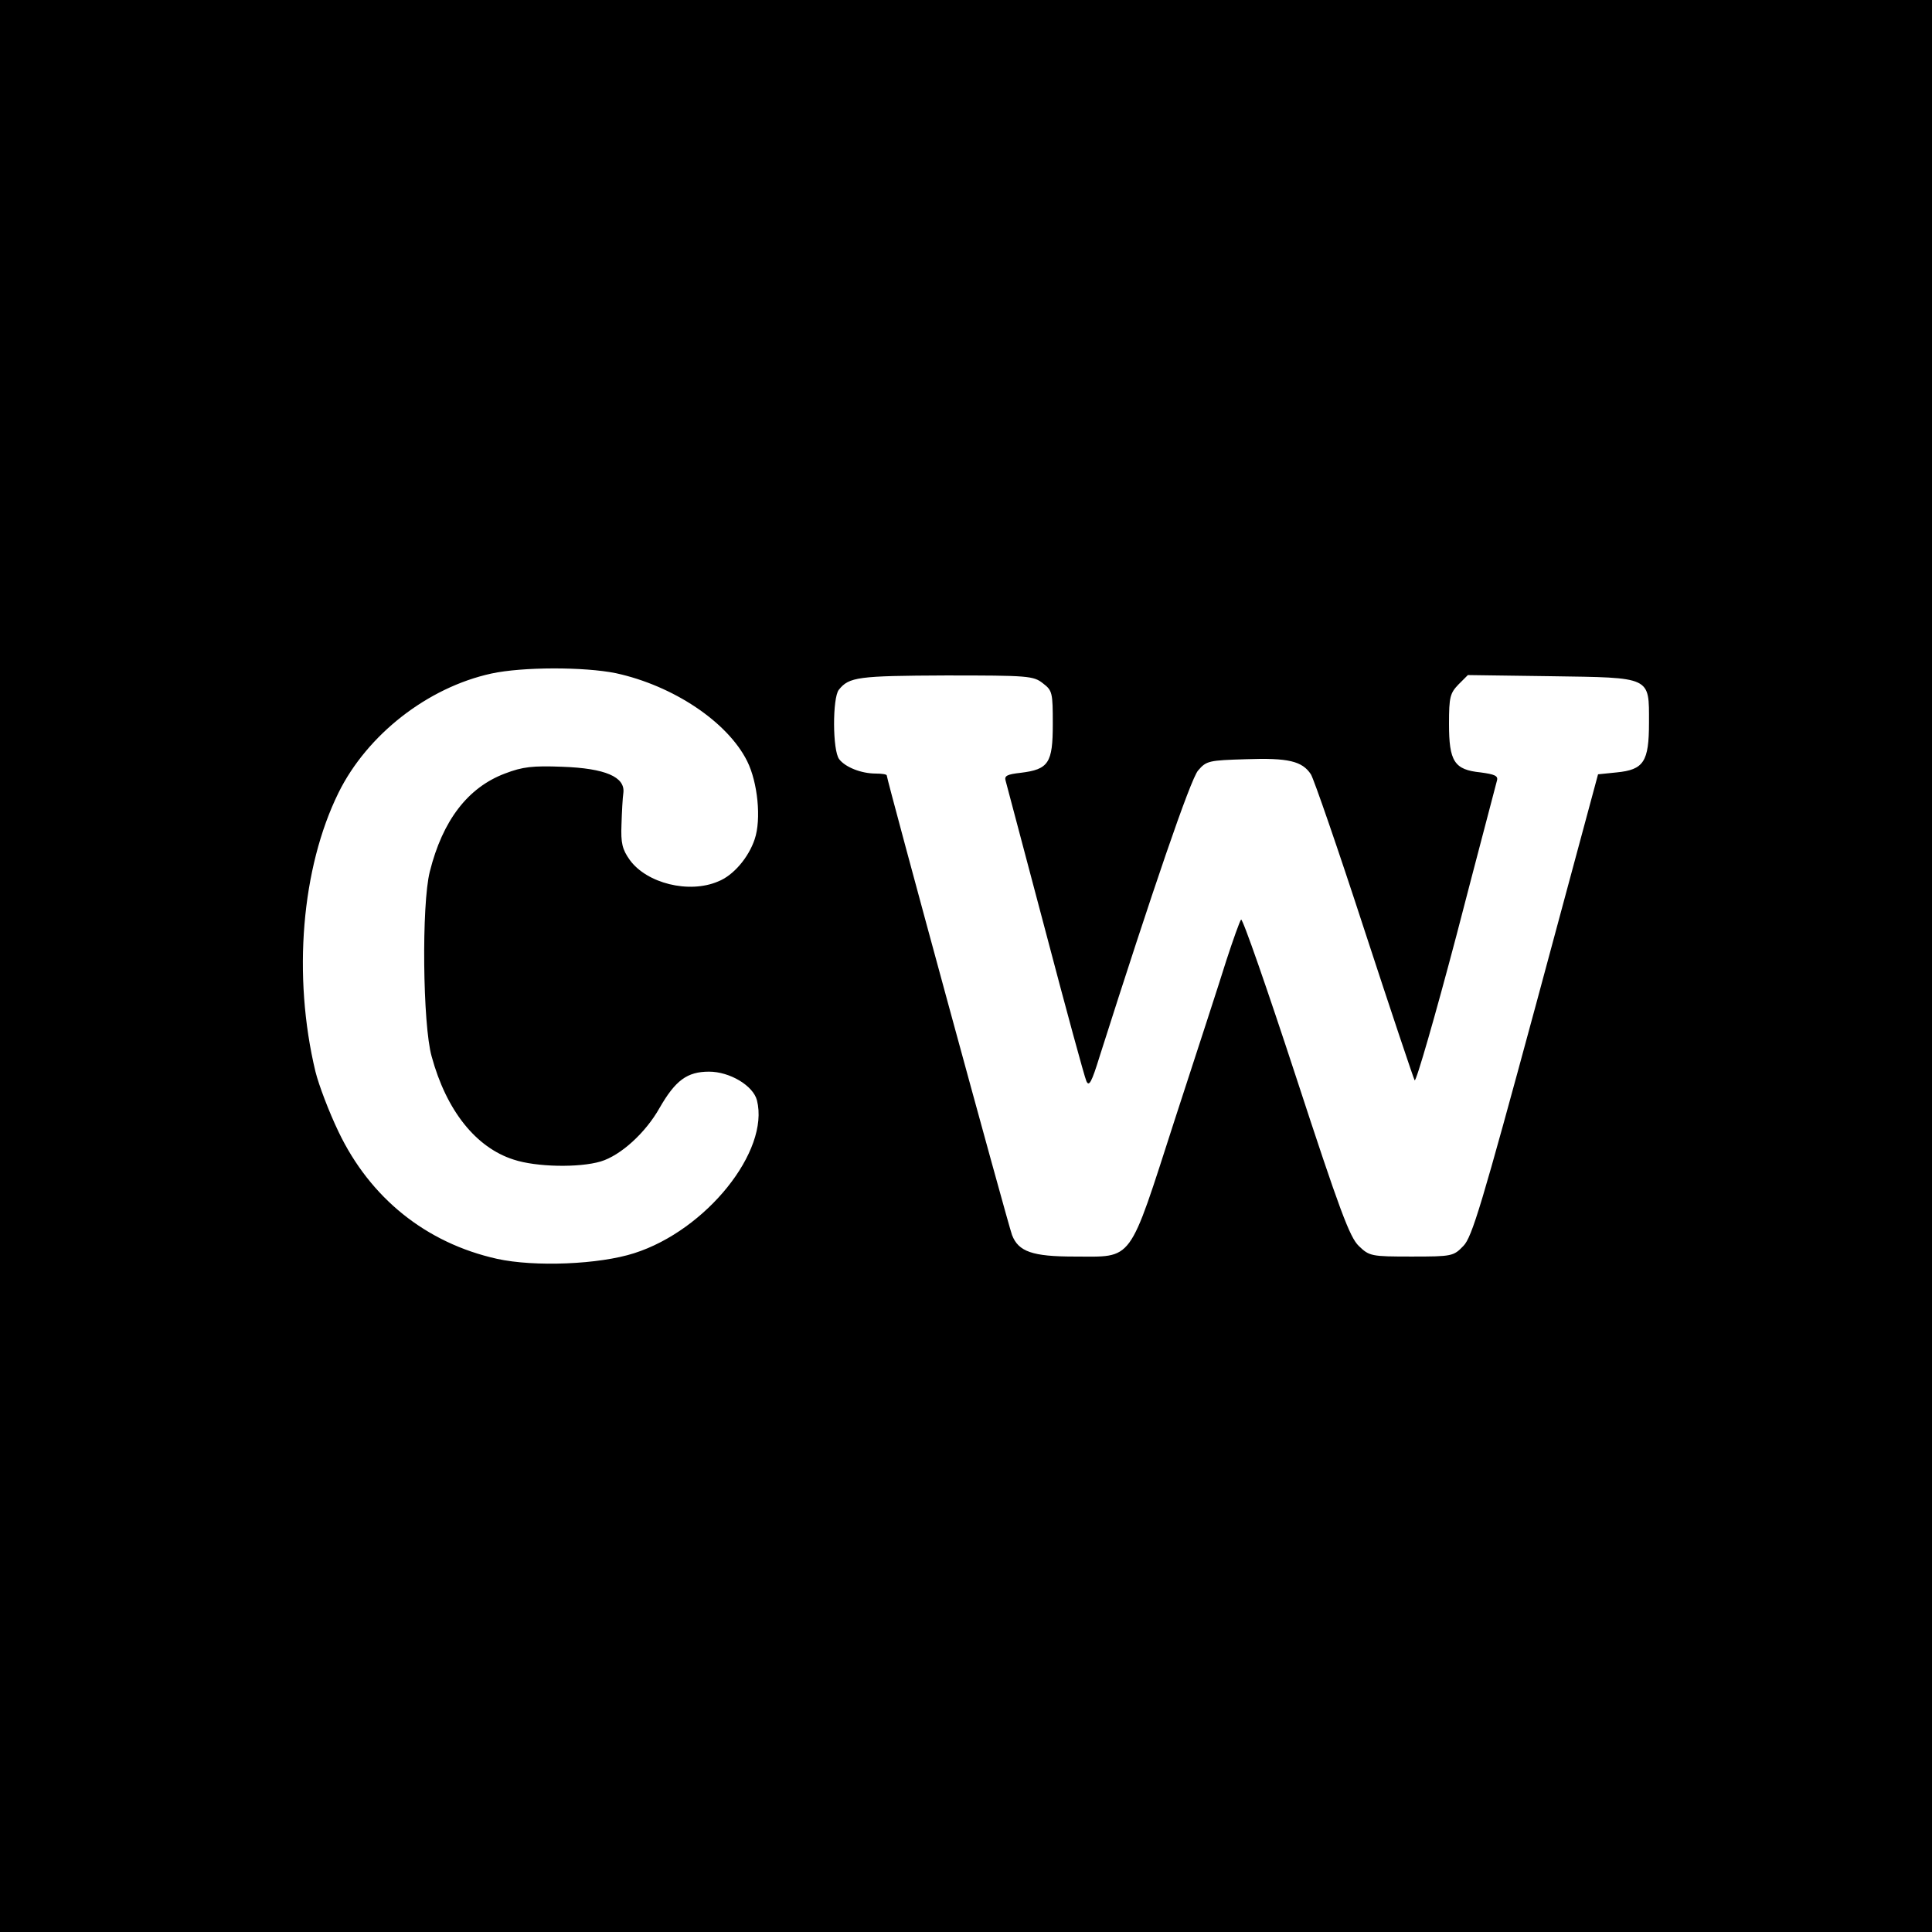 <?xml version="1.0" standalone="no"?>
<!DOCTYPE svg PUBLIC "-//W3C//DTD SVG 20010904//EN"
 "http://www.w3.org/TR/2001/REC-SVG-20010904/DTD/svg10.dtd">
<svg version="1.0" xmlns="http://www.w3.org/2000/svg"
 width="512pt" height="512pt" viewBox="0 0 512 512"
 preserveAspectRatio="xMidYMid meet">
<g transform="translate(0,512) scale(0.1,-0.1)"
fill="#000000" stroke="none">
<path d="M0 2560 l0 -2560 2560 0 2560 0 0 2560 0 2560 -2560 0 -2560 0 0
-2560z m1632 776 c152 -33 296 -129 348 -233 28 -56 38 -154 20 -207 -16 -48
-56 -96 -97 -112 -77 -33 -189 -5 -234 57 -20 28 -24 45 -22 94 1 33 3 71 5
84 5 42 -48 65 -162 69 -79 3 -105 0 -152 -18 -98 -37 -165 -124 -199 -260
-22 -86 -19 -406 5 -490 39 -143 117 -241 217 -273 60 -20 174 -22 231 -5 53
16 119 76 156 142 42 73 73 96 131 96 55 0 117 -37 127 -76 34 -134 -134 -344
-325 -405 -93 -30 -264 -37 -364 -15 -188 42 -336 161 -420 337 -25 52 -52
123 -61 159 -61 254 -37 540 61 739 76 154 236 279 405 316 83 18 246 18 330
1z m1132 -27 c25 -19 26 -25 26 -108 0 -103 -11 -120 -85 -129 -36 -4 -44 -8
-40 -21 2 -9 50 -187 105 -396 55 -209 104 -389 109 -400 7 -16 14 -3 35 65
140 440 241 735 261 758 22 26 29 27 127 30 112 4 149 -5 172 -40 8 -13 72
-198 142 -413 70 -214 130 -393 133 -398 4 -4 54 169 111 385 56 216 105 400
107 409 4 13 -6 17 -43 22 -70 7 -84 29 -84 129 0 71 3 81 25 104 l25 25 219
-3 c269 -4 261 0 261 -123 0 -104 -14 -125 -86 -132 l-49 -5 -165 -612 c-143
-528 -169 -615 -192 -638 -26 -27 -30 -28 -137 -28 -107 0 -112 1 -140 28 -24
23 -50 92 -167 450 -76 232 -141 419 -145 415 -4 -5 -21 -53 -39 -108 -17 -55
-79 -245 -137 -423 -124 -384 -108 -362 -266 -362 -111 0 -148 13 -165 57 -10
26 -332 1207 -332 1218 0 3 -13 5 -29 5 -39 0 -81 17 -97 38 -18 23 -18 163
-1 184 27 34 51 37 283 38 219 0 233 -1 258 -21z"/>
</g>
</svg>
